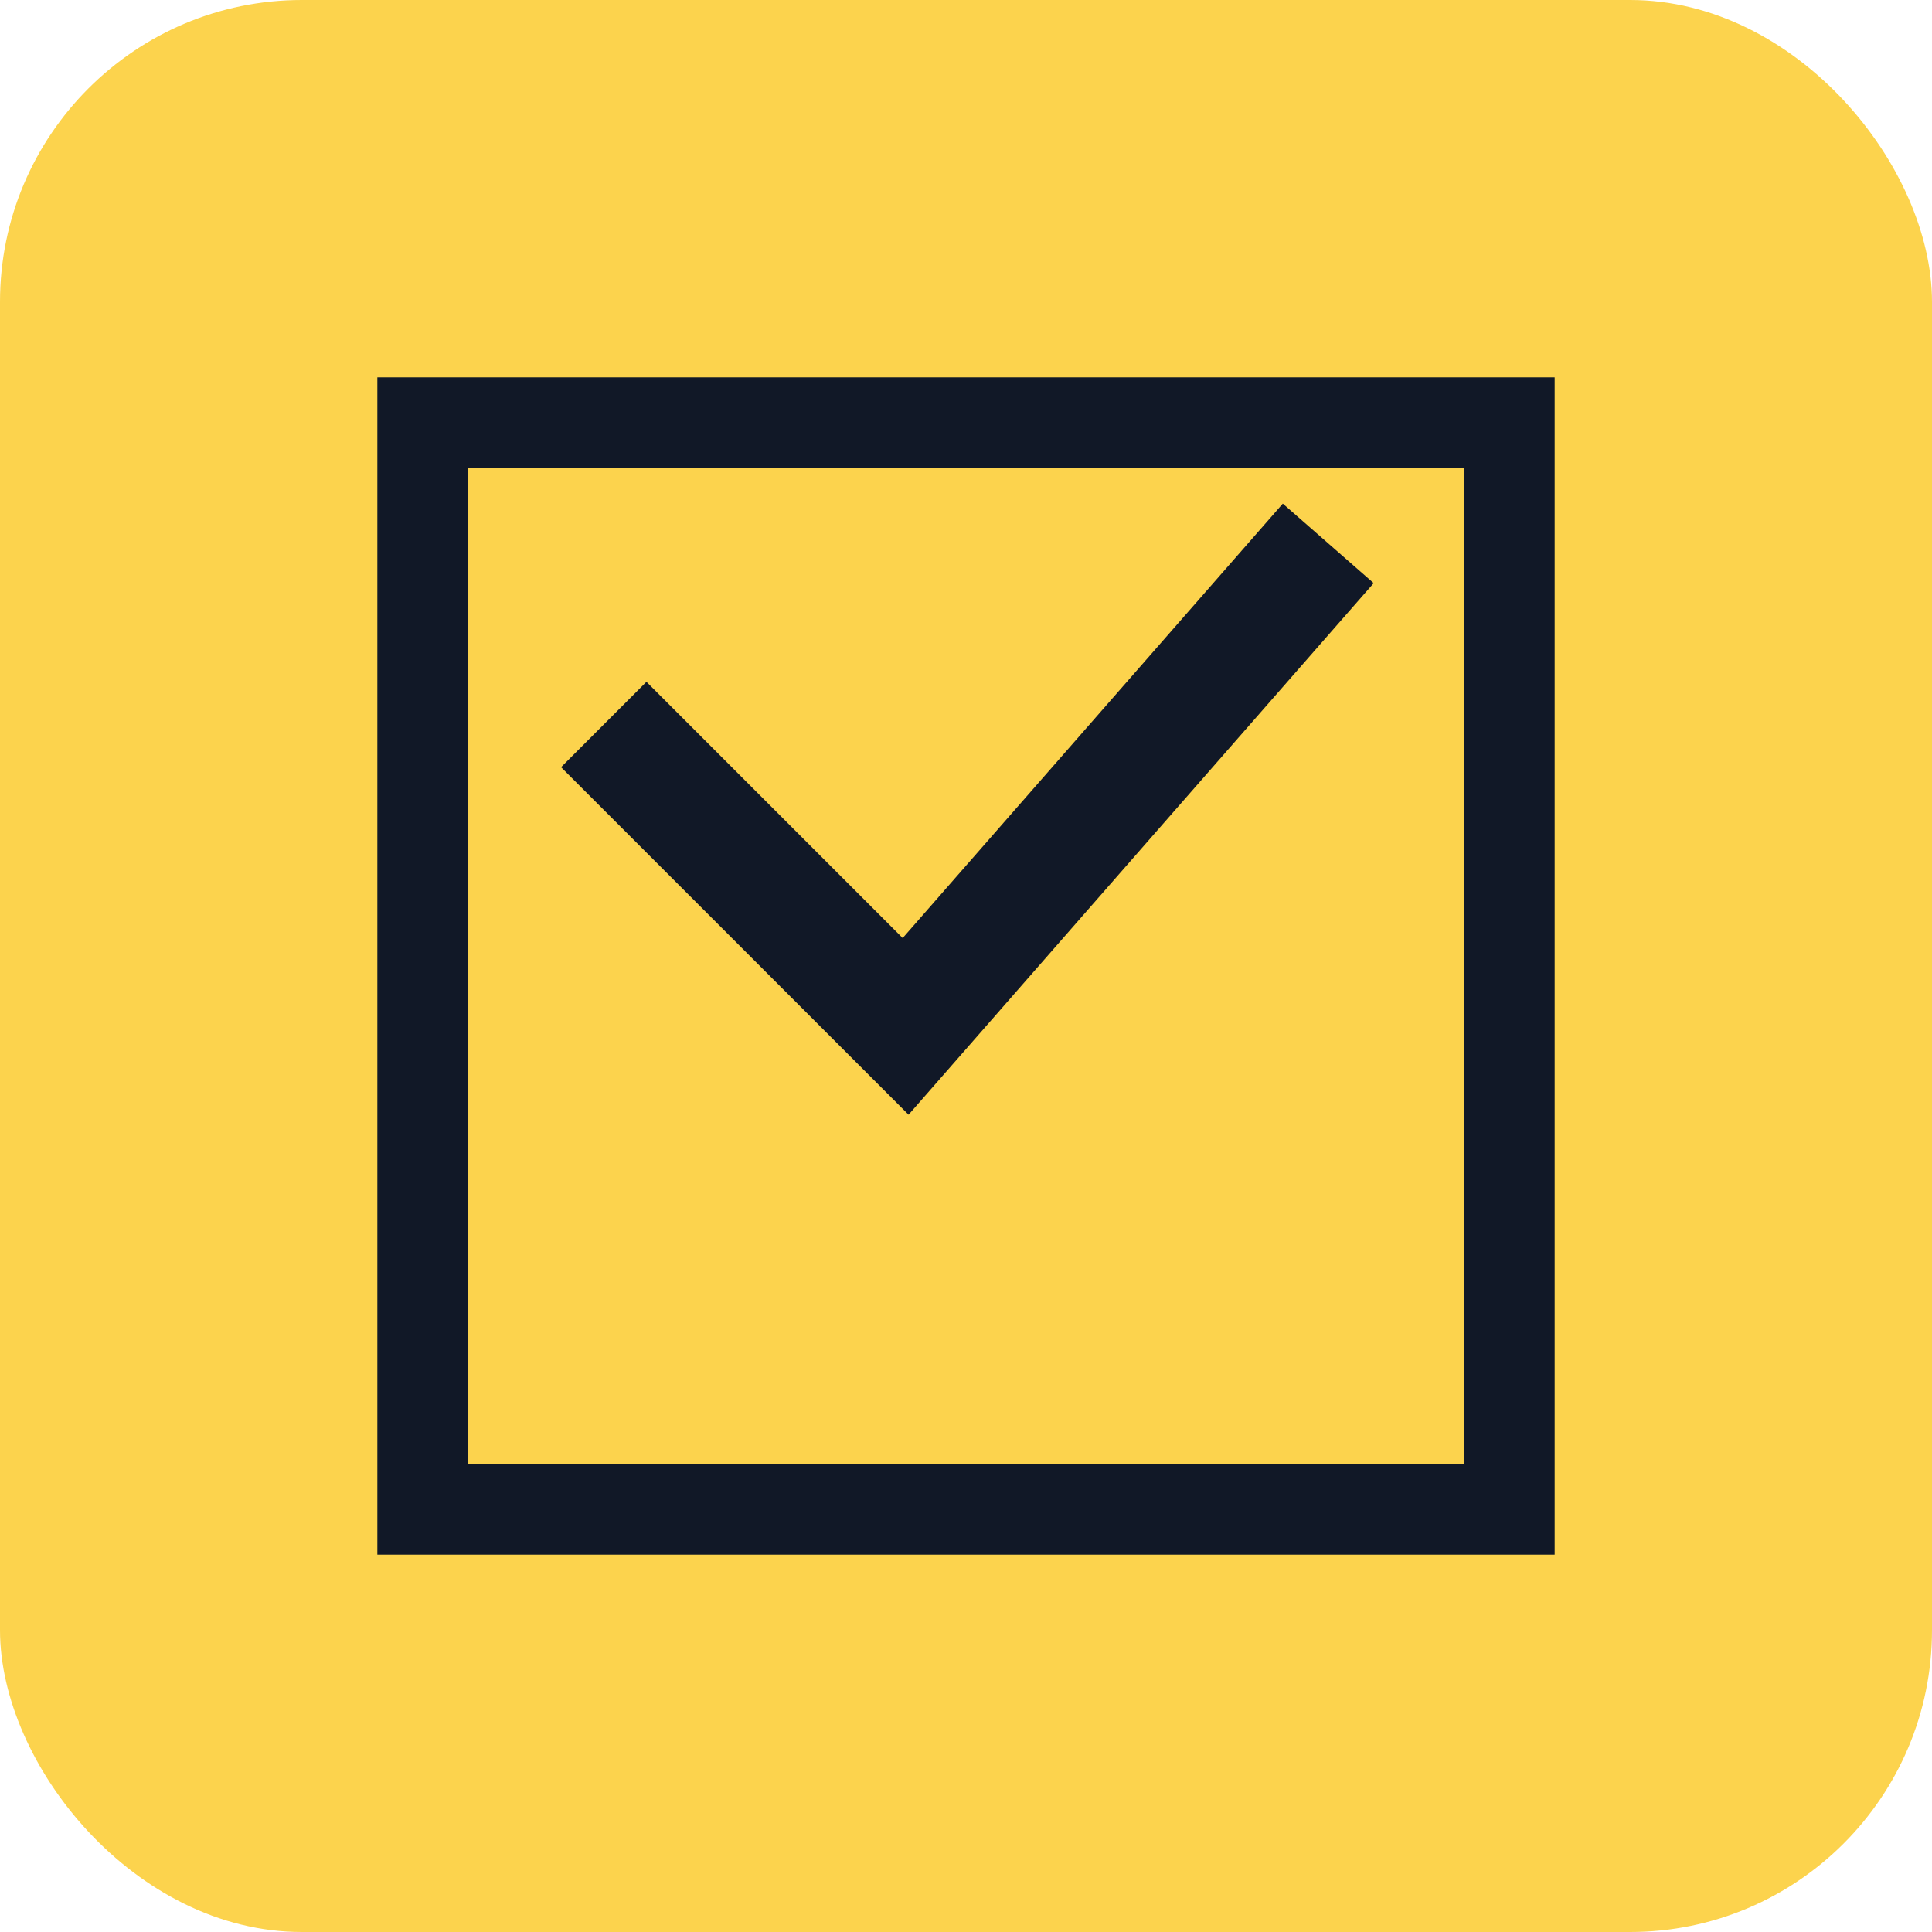 
<svg width="64" height="64" viewBox="0 0 64 64" xmlns="http://www.w3.org/2000/svg">
  <rect width="64" height="64" rx="10" ry="10" fill="#fcd34d"/>
  <path d="M20 24 L30 34 L44 18" stroke="#111827" stroke-width="4" fill="none"/>
  <rect x="14" y="14" width="36" height="36" stroke="#111827" stroke-width="3" fill="none"/>
</svg>
